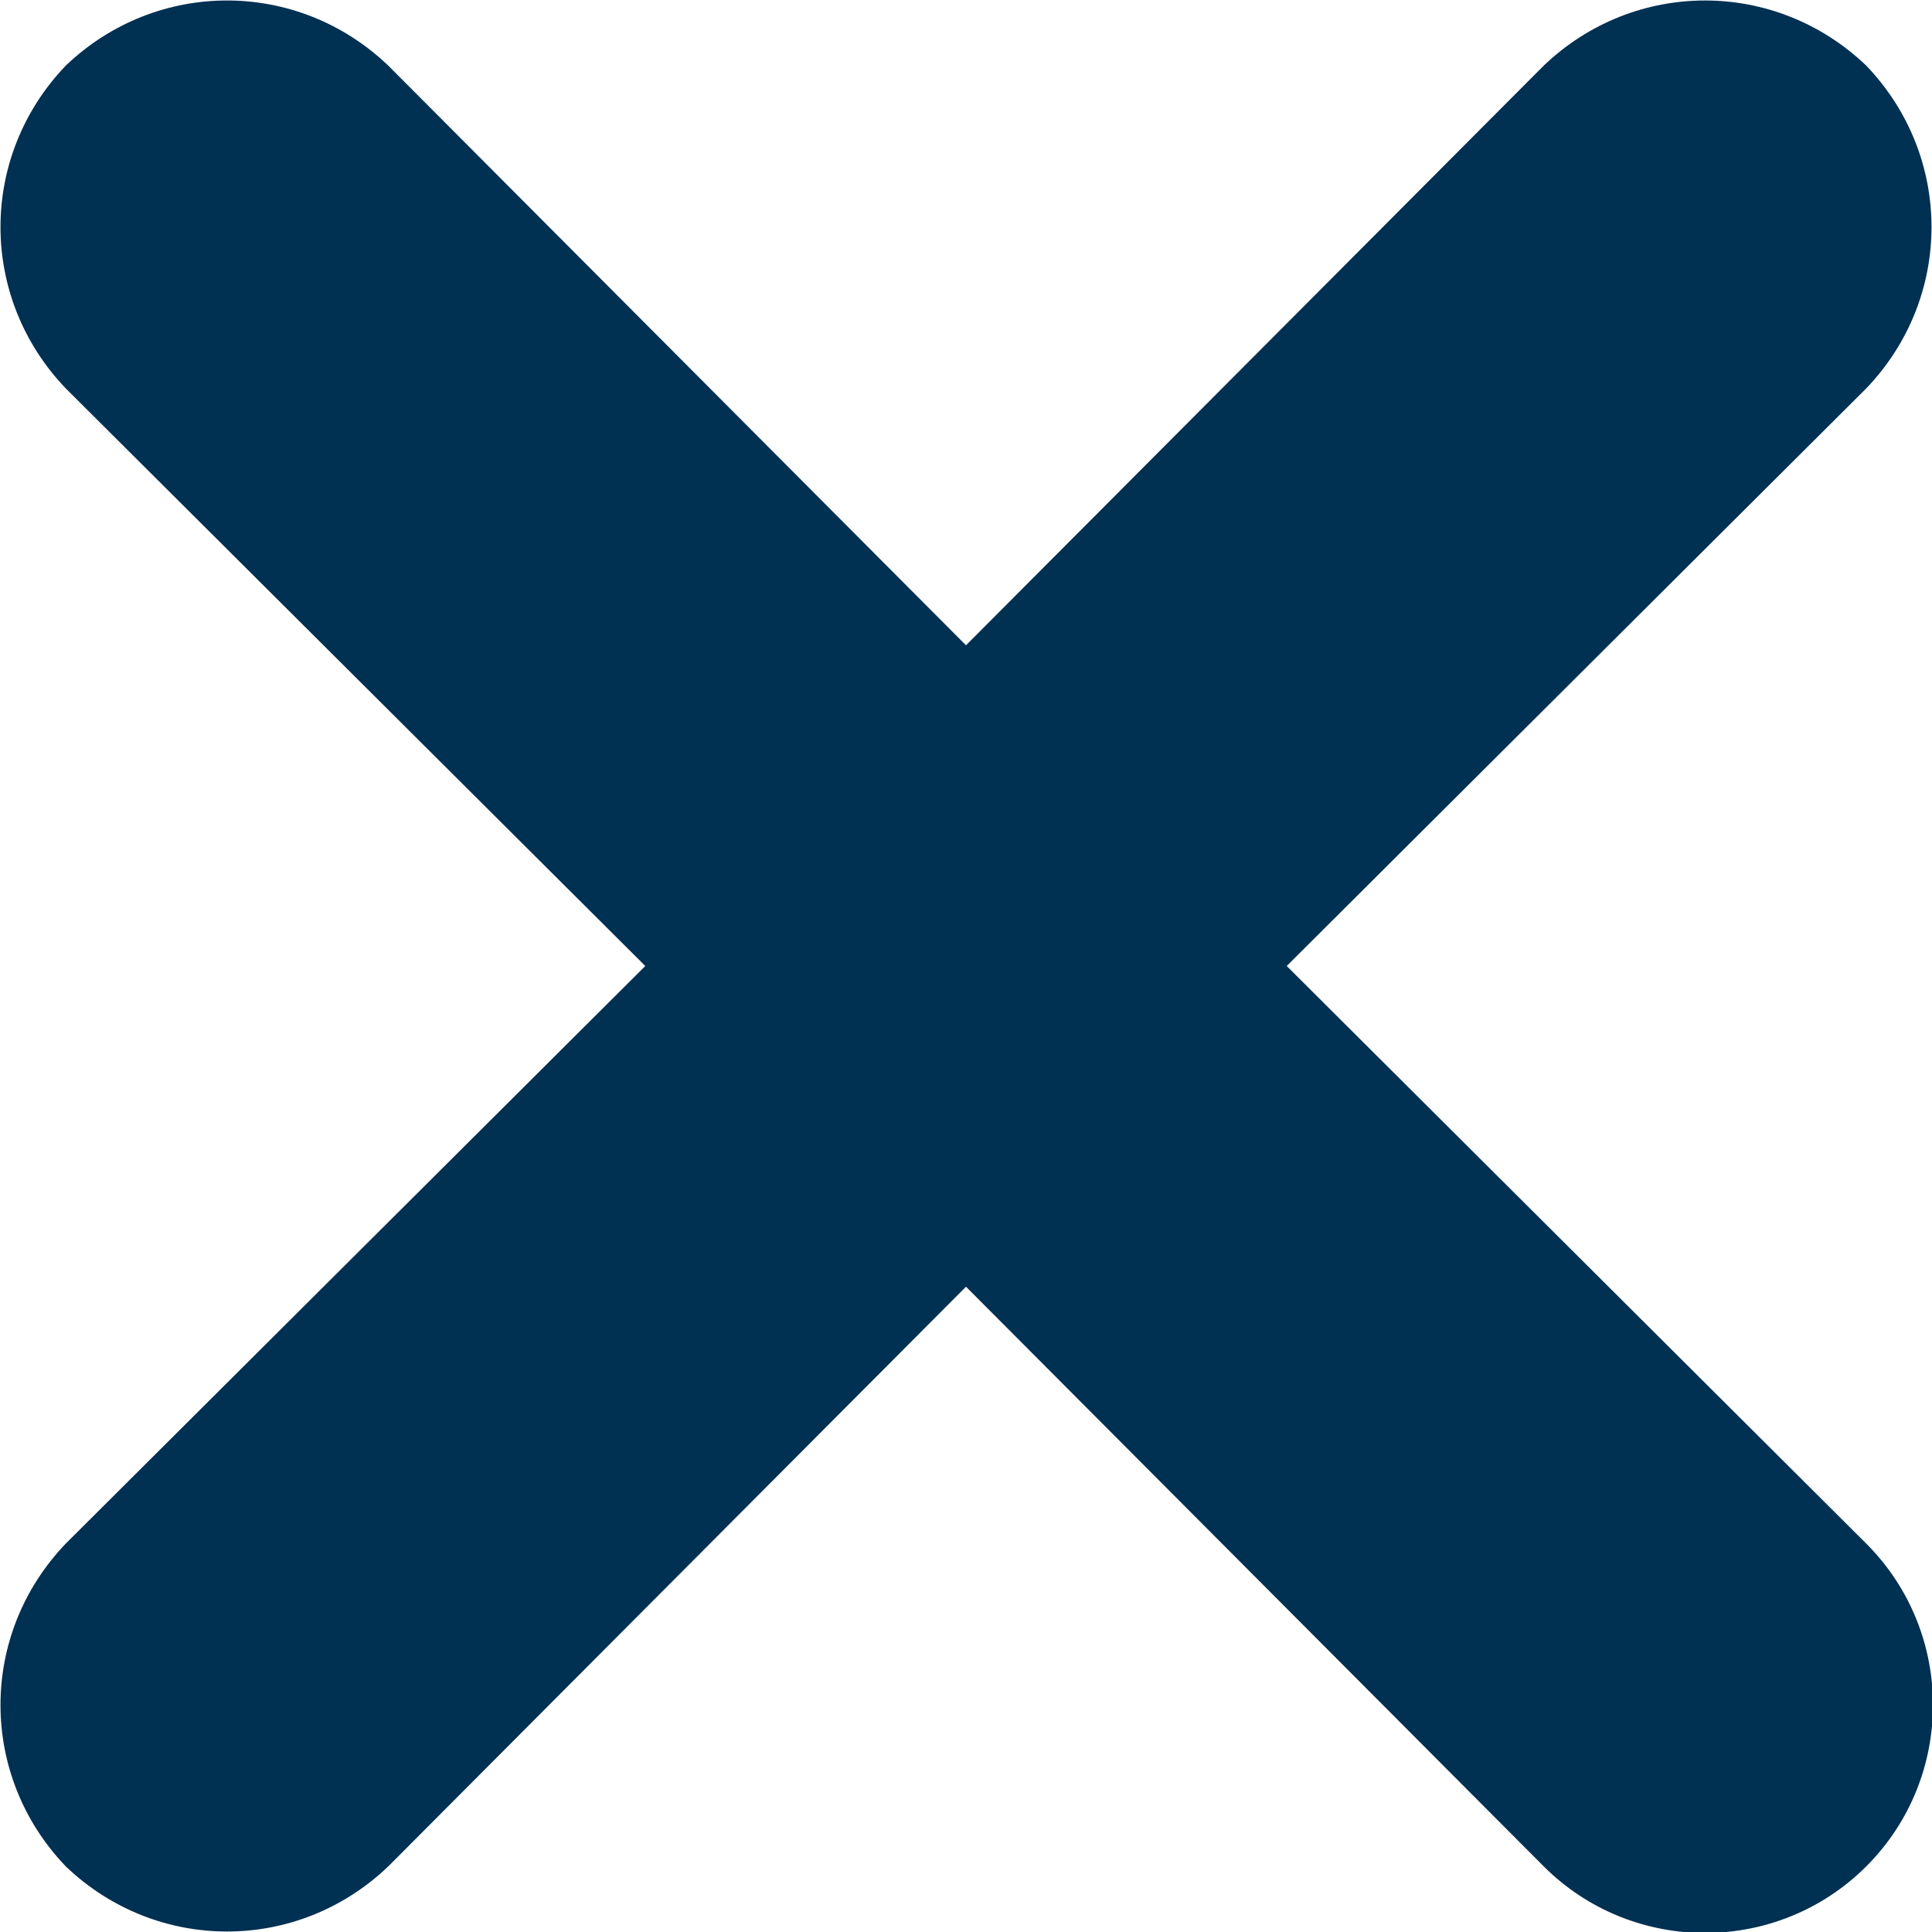 <?xml version="1.0" encoding="utf-8"?>
<!-- Generator: Adobe Illustrator 24.1.3, SVG Export Plug-In . SVG Version: 6.00 Build 0)  -->
<svg version="1.1" id="Calque_1" xmlns="http://www.w3.org/2000/svg" xmlns:xlink="http://www.w3.org/1999/xlink" x="0px" y="0px"
	 viewBox="0 0 100 100" style="enable-background:new 0 0 100 100;" xml:space="preserve">
<style type="text/css">
	.st0{fill:#003052;}
</style>
<g id="Calque_2_1_">
	<g id="Calque_1-2">
		<path class="st0" d="M3.4,3.4c4.7-4.5,12-4.5,16.7,0l29.9,30l29.9-30c4.7-4.5,12-4.5,16.7,0c4.5,4.7,4.5,12,0,16.7L66.6,50
			l30,29.9c4.6,4.6,4.6,12.1,0,16.7s-12.1,4.6-16.7,0L50,66.6l-29.9,30c-4.7,4.5-12,4.5-16.7,0c-4.5-4.7-4.5-12,0-16.7l30-29.9
			l-30-29.9C-1.1,15.4-1.1,8.1,3.4,3.4z"/>
	</g>
</g>
</svg>
